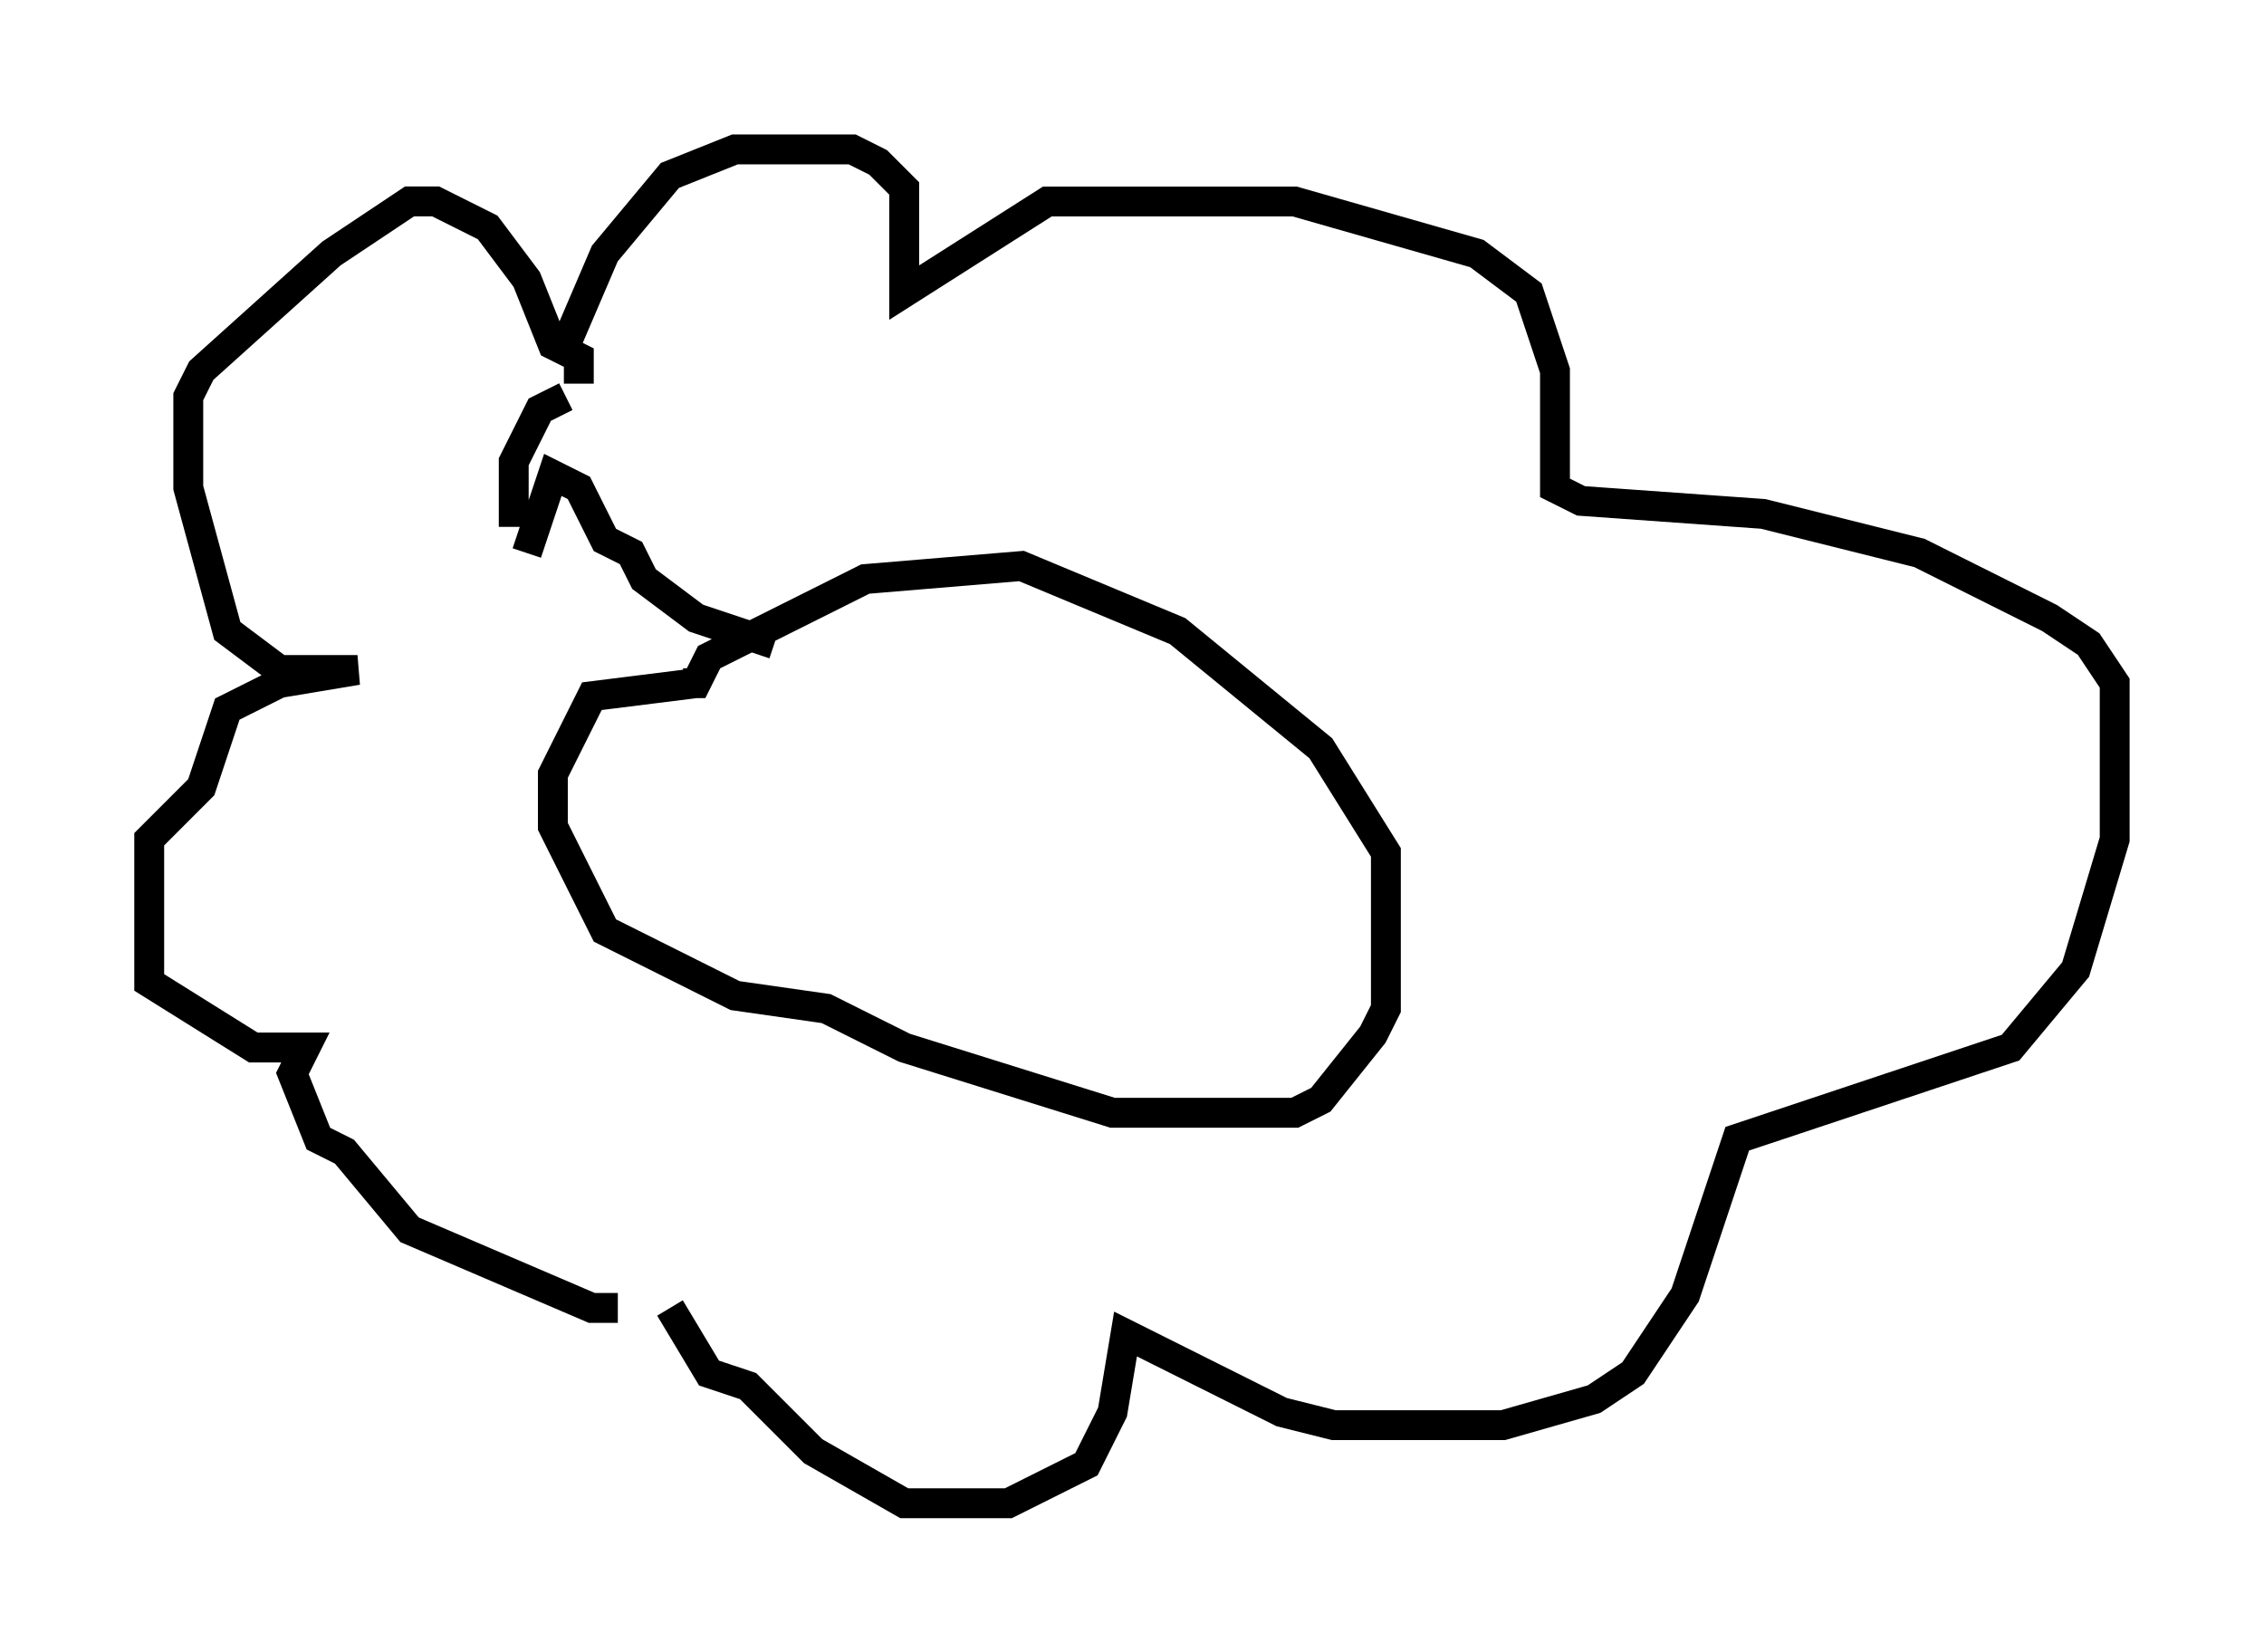 <?xml version="1.0" encoding="utf-8" ?>
<svg baseProfile="full" height="55.318" version="1.1" width="75.799" xmlns="http://www.w3.org/2000/svg" xmlns:ev="http://www.w3.org/2001/xml-events" xmlns:xlink="http://www.w3.org/1999/xlink"><defs /><rect fill="white" height="55.318" width="75.799" x="0" y="0" /><path d="M19.816, 13.715 m-0.872, -0.436 l-0.872, 0.436 -0.872, 1.743 l0.0, 2.179 m2.179, -4.793 l0.0, -0.872 -0.872, -0.436 l-0.872, -2.179 -1.307, -1.743 l-1.743, -0.872 -0.872, 0.0 l-2.615, 1.743 -4.358, 3.922 l-0.436, 0.872 0.0, 3.05 l1.307, 4.793 1.743, 1.307 l2.615, 0.0 -2.615, 0.436 l-1.743, 0.872 -0.872, 2.615 l-1.743, 1.743 0.0, 4.793 l3.486, 2.179 1.743, 0.0 l-0.436, 0.872 0.872, 2.179 l0.872, 0.436 2.179, 2.615 l6.101, 2.615 0.872, 0.0 m-1.743, -32.246 l1.307, -3.05 2.179, -2.615 l2.179, -0.872 3.922, 0.0 l0.872, 0.436 0.872, 0.872 l0.0, 3.486 4.793, -3.05 l8.279, 0.0 6.101, 1.743 l1.743, 1.307 0.872, 2.615 l0.0, 3.922 0.872, 0.436 l6.101, 0.436 5.229, 1.307 l4.358, 2.179 1.307, 0.872 l0.872, 1.307 0.0, 5.229 l-1.307, 4.358 -2.179, 2.615 l-9.151, 3.05 -1.743, 5.229 l-1.743, 2.615 -1.307, 0.872 l-3.05, 0.872 -5.665, 0.0 l-1.743, -0.436 -5.229, -2.615 l-0.436, 2.615 -0.872, 1.743 l-2.615, 1.307 -3.486, 0.0 l-3.05, -1.743 -2.179, -2.179 l-1.307, -0.436 -1.307, -2.179 m0.872, -20.916 l-3.486, 0.436 -1.307, 2.615 l0.0, 1.743 1.743, 3.486 l4.358, 2.179 3.05, 0.436 l2.615, 1.307 6.972, 2.179 l6.101, 0.0 0.872, -0.436 l1.743, -2.179 0.436, -0.872 l0.0, -5.229 -2.179, -3.486 l-4.793, -3.922 -5.229, -2.179 l-5.229, 0.436 -5.229, 2.615 l-0.436, 0.872 -0.436, 0.0 m3.05, -1.307 l-2.615, -0.872 -1.743, -1.307 l-0.436, -0.872 -0.872, -0.436 l-0.872, -1.743 -0.872, -0.436 l-0.872, 2.615 " fill="none" stroke="black" stroke-width="1" /></svg>